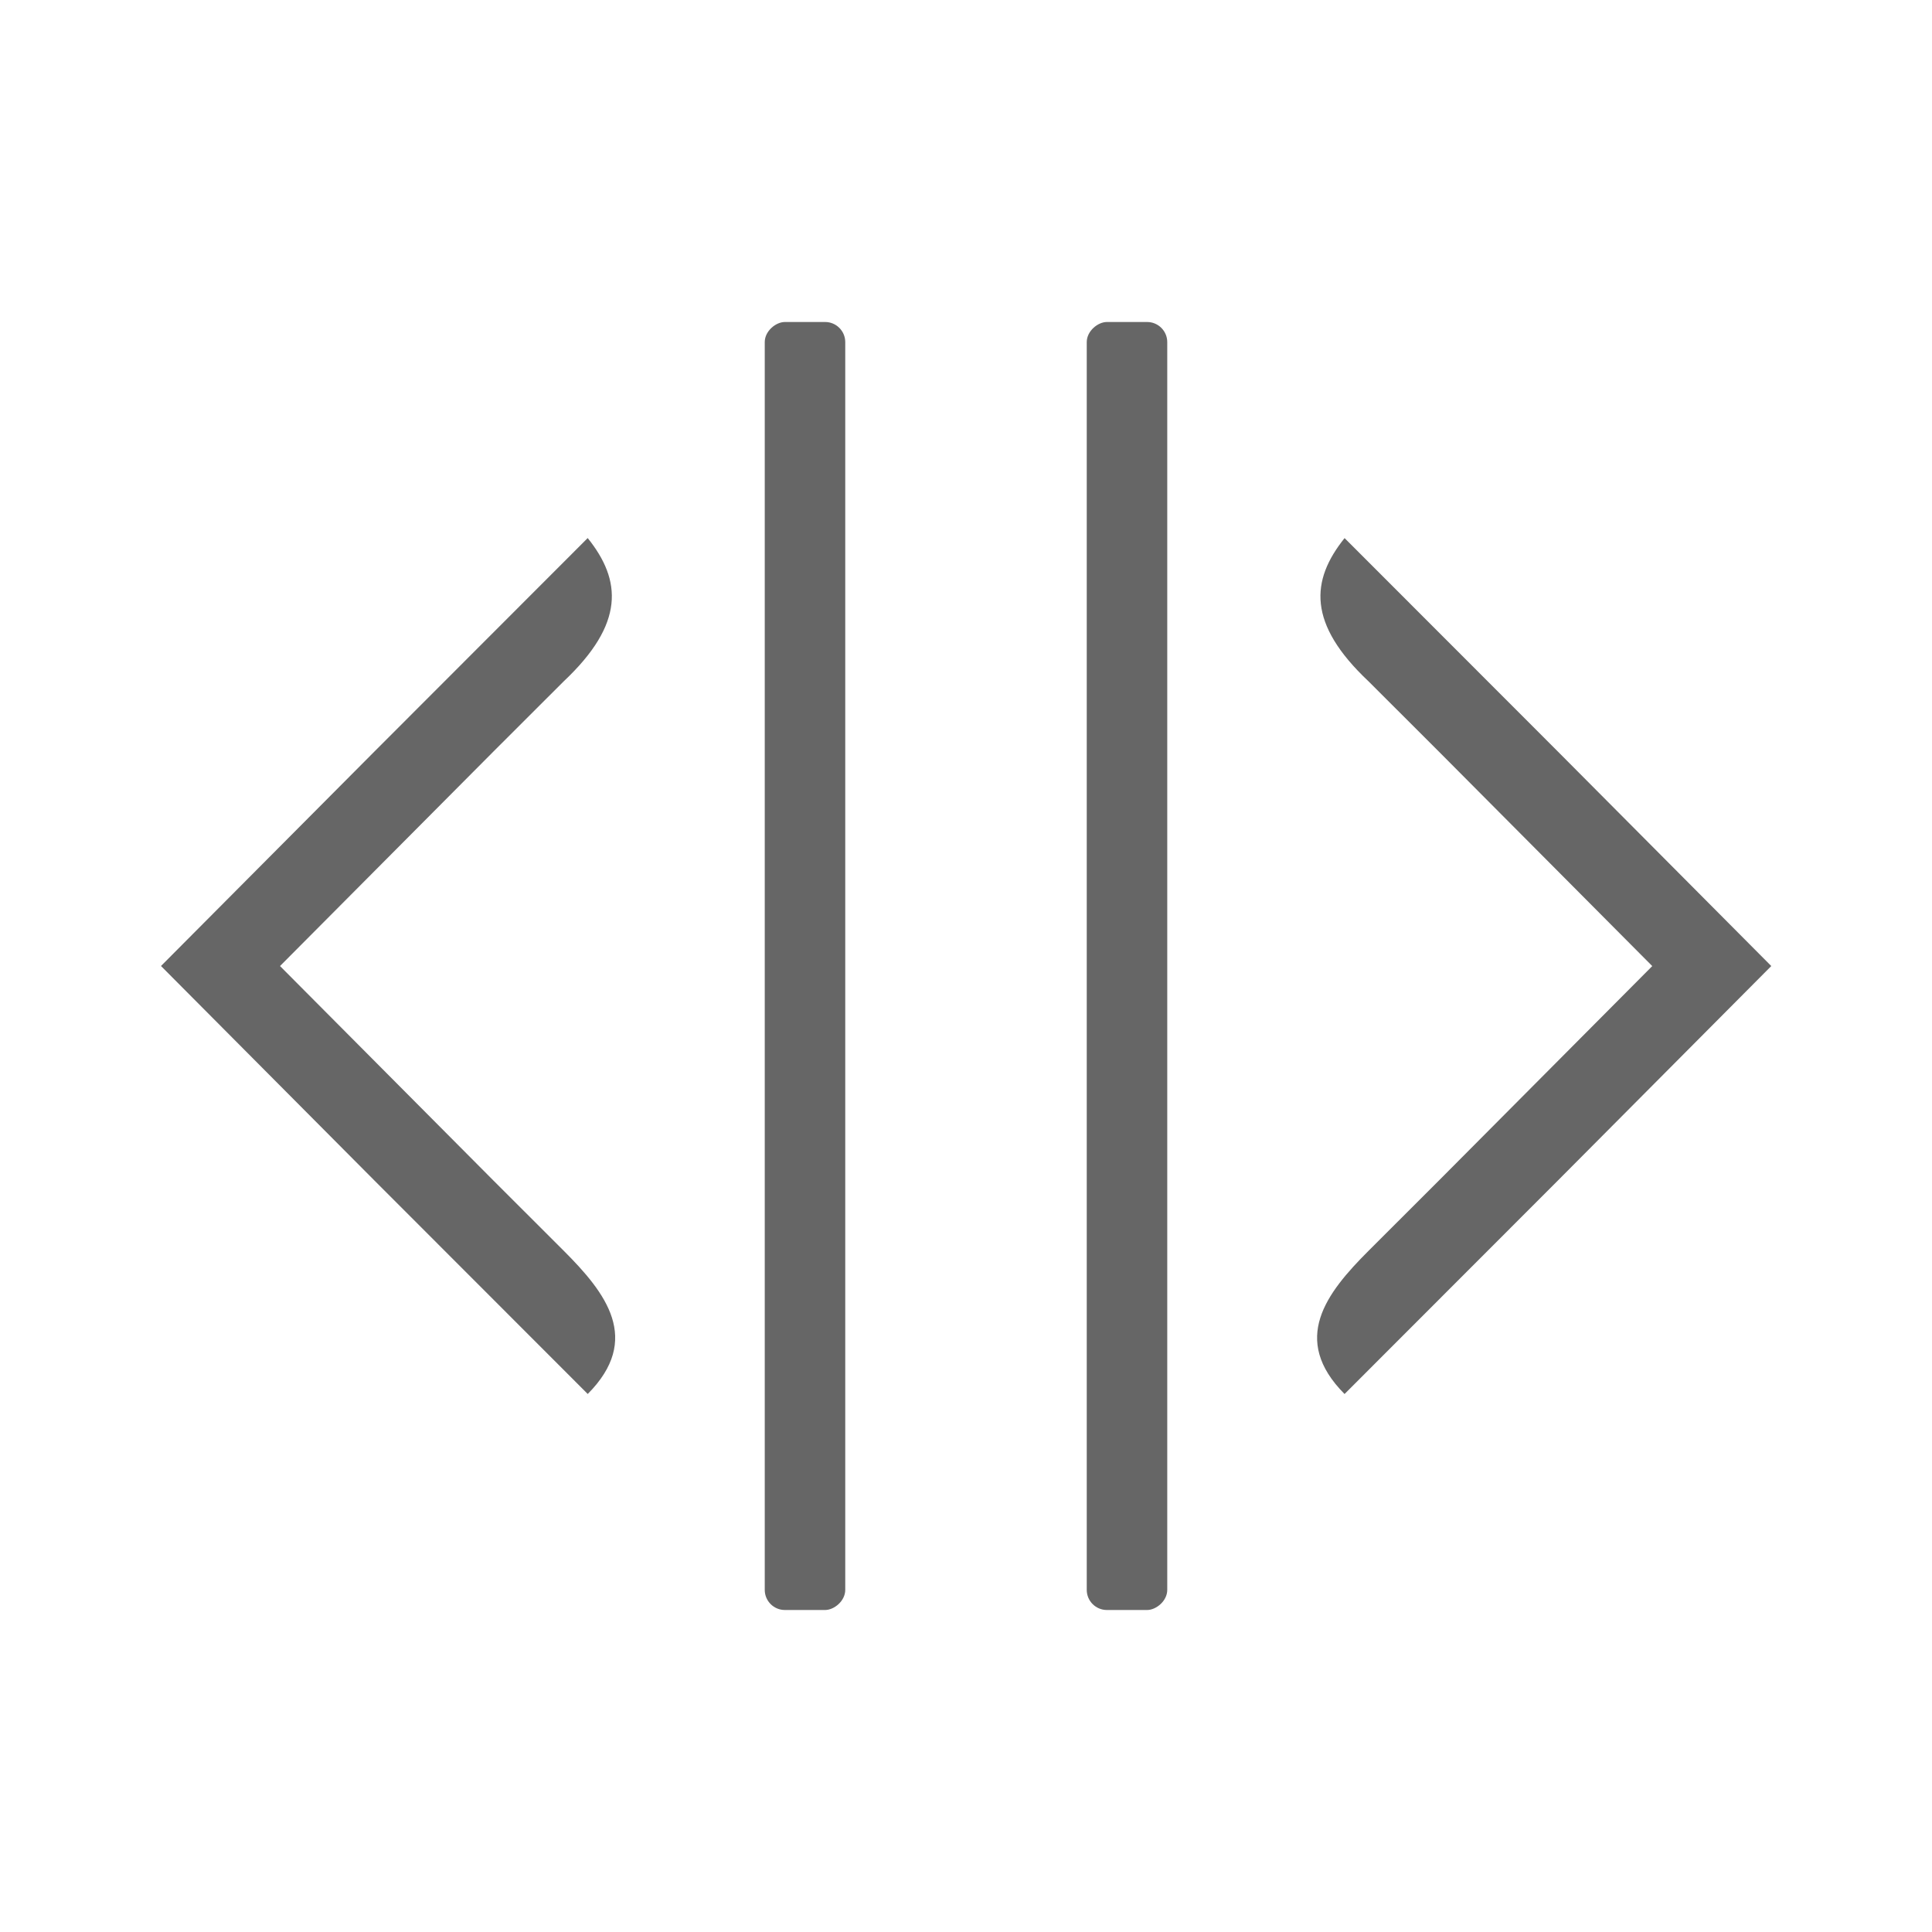 <?xml version="1.0" encoding="UTF-8" standalone="no"?>
<!-- Created with Inkscape (http://www.inkscape.org/) -->

<svg
   xmlns:dc="http://purl.org/dc/elements/1.1/"
   xmlns:cc="http://creativecommons.org/ns#"
   xmlns:rdf="http://www.w3.org/1999/02/22-rdf-syntax-ns#"
   xmlns:svg="http://www.w3.org/2000/svg"
   xmlns="http://www.w3.org/2000/svg"
   xmlns:sodipodi="http://sodipodi.sourceforge.net/DTD/sodipodi-0.dtd"
   xmlns:inkscape="http://www.inkscape.org/namespaces/inkscape"
   width="48"
   height="48"
   id="svg2"
   version="1.1"
   inkscape:version="0.91 r13725"
   sodipodi:docname="wide.inkscape.svg">
  <defs
     id="defs4" />
  <sodipodi:namedview
     id="base"
     pagecolor="#ffffff"
     bordercolor="#666666"
     borderopacity="1.0"
     inkscape:pageopacity="0.0"
     inkscape:pageshadow="2"
     inkscape:zoom="22.627417"
     inkscape:cx="24.926964"
     inkscape:cy="15.213405"
     inkscape:document-units="px"
     inkscape:current-layer="layer1"
     showgrid="true"
     inkscape:window-width="1920"
     inkscape:window-height="2050"
     inkscape:window-x="1021"
     inkscape:window-y="71"
     inkscape:window-maximized="0">
    <inkscape:grid
       type="xygrid"
       id="grid2985"
       empspacing="4"
       visible="true"
       enabled="true"
       snapvisiblegridlinesonly="true"
       dotted="true" />
  </sodipodi:namedview>
  <g
     inkscape:label="Layer 1"
     inkscape:groupmode="layer"
     id="layer1"
     transform="translate(0,-1004.362)">
    <path
       id="path3780"
       d="M 14.601,1017.73 9.301,1023.035 4,1028.362 l 5.301,5.328 5.301,5.305 c 1.349,-1.358 0.455,-2.507 -0.597,-3.559 l -1.747,-1.745 -5.301,-5.328 5.301,-5.328 1.747,-1.745 c 1.525,-1.436 1.438,-2.51 0.597,-3.559 z"
       style="color:#000000;display:inline;overflow:visible;visibility:visible;fill:#666666;fill-opacity:1;fill-rule:nonzero;stroke:none;stroke-width:2.905;marker:none;enable-background:accumulate"
       inkscape:connector-curvature="0"
       sodipodi:nodetypes="ccccccccccc" />
    <rect
       style="color:#000000;clip-rule:nonzero;display:inline;overflow:visible;visibility:visible;opacity:1;isolation:auto;mix-blend-mode:normal;color-interpolation:sRGB;color-interpolation-filters:linearRGB;solid-color:#000000;solid-opacity:1;fill:#666666;fill-opacity:1;fill-rule:nonzero;stroke:none;stroke-width:7.6;stroke-linecap:round;stroke-linejoin:round;stroke-miterlimit:4;stroke-dasharray:none;stroke-dashoffset:0;stroke-opacity:1;marker:none;color-rendering:auto;image-rendering:auto;shape-rendering:auto;text-rendering:auto;enable-background:accumulate"
       id="rect4135"
       width="32"
       height="2"
       x="1012.362"
       y="-21"
       ry="0.5"
       rx="0.5"
       transform="matrix(0,1,-1,0,0,0)" />
    <rect
       transform="matrix(0,1,-1,0,0,0)"
       rx="0.5"
       ry="0.5"
       y="-29"
       x="1012.362"
       height="2"
       width="32"
       id="rect4757"
       style="color:#000000;clip-rule:nonzero;display:inline;overflow:visible;visibility:visible;opacity:1;isolation:auto;mix-blend-mode:normal;color-interpolation:sRGB;color-interpolation-filters:linearRGB;solid-color:#000000;solid-opacity:1;fill:#666666;fill-opacity:1;fill-rule:nonzero;stroke:none;stroke-width:7.6;stroke-linecap:round;stroke-linejoin:round;stroke-miterlimit:4;stroke-dasharray:none;stroke-dashoffset:0;stroke-opacity:1;marker:none;color-rendering:auto;image-rendering:auto;shape-rendering:auto;text-rendering:auto;enable-background:accumulate" />
    <path
       sodipodi:nodetypes="ccccccccccc"
       inkscape:connector-curvature="0"
       style="color:#000000;display:inline;overflow:visible;visibility:visible;fill:#666666;fill-opacity:1;fill-rule:nonzero;stroke:none;stroke-width:2.905;marker:none;enable-background:accumulate"
       d="m 33.405,1017.73 5.301,5.305 5.301,5.328 -5.301,5.328 -5.301,5.305 c -1.349,-1.358 -0.455,-2.507 0.597,-3.559 l 1.747,-1.745 5.301,-5.328 -5.301,-5.328 -1.747,-1.745 c -1.525,-1.436 -1.438,-2.51 -0.597,-3.559 z"
       id="path4761" />
  </g>
</svg>
